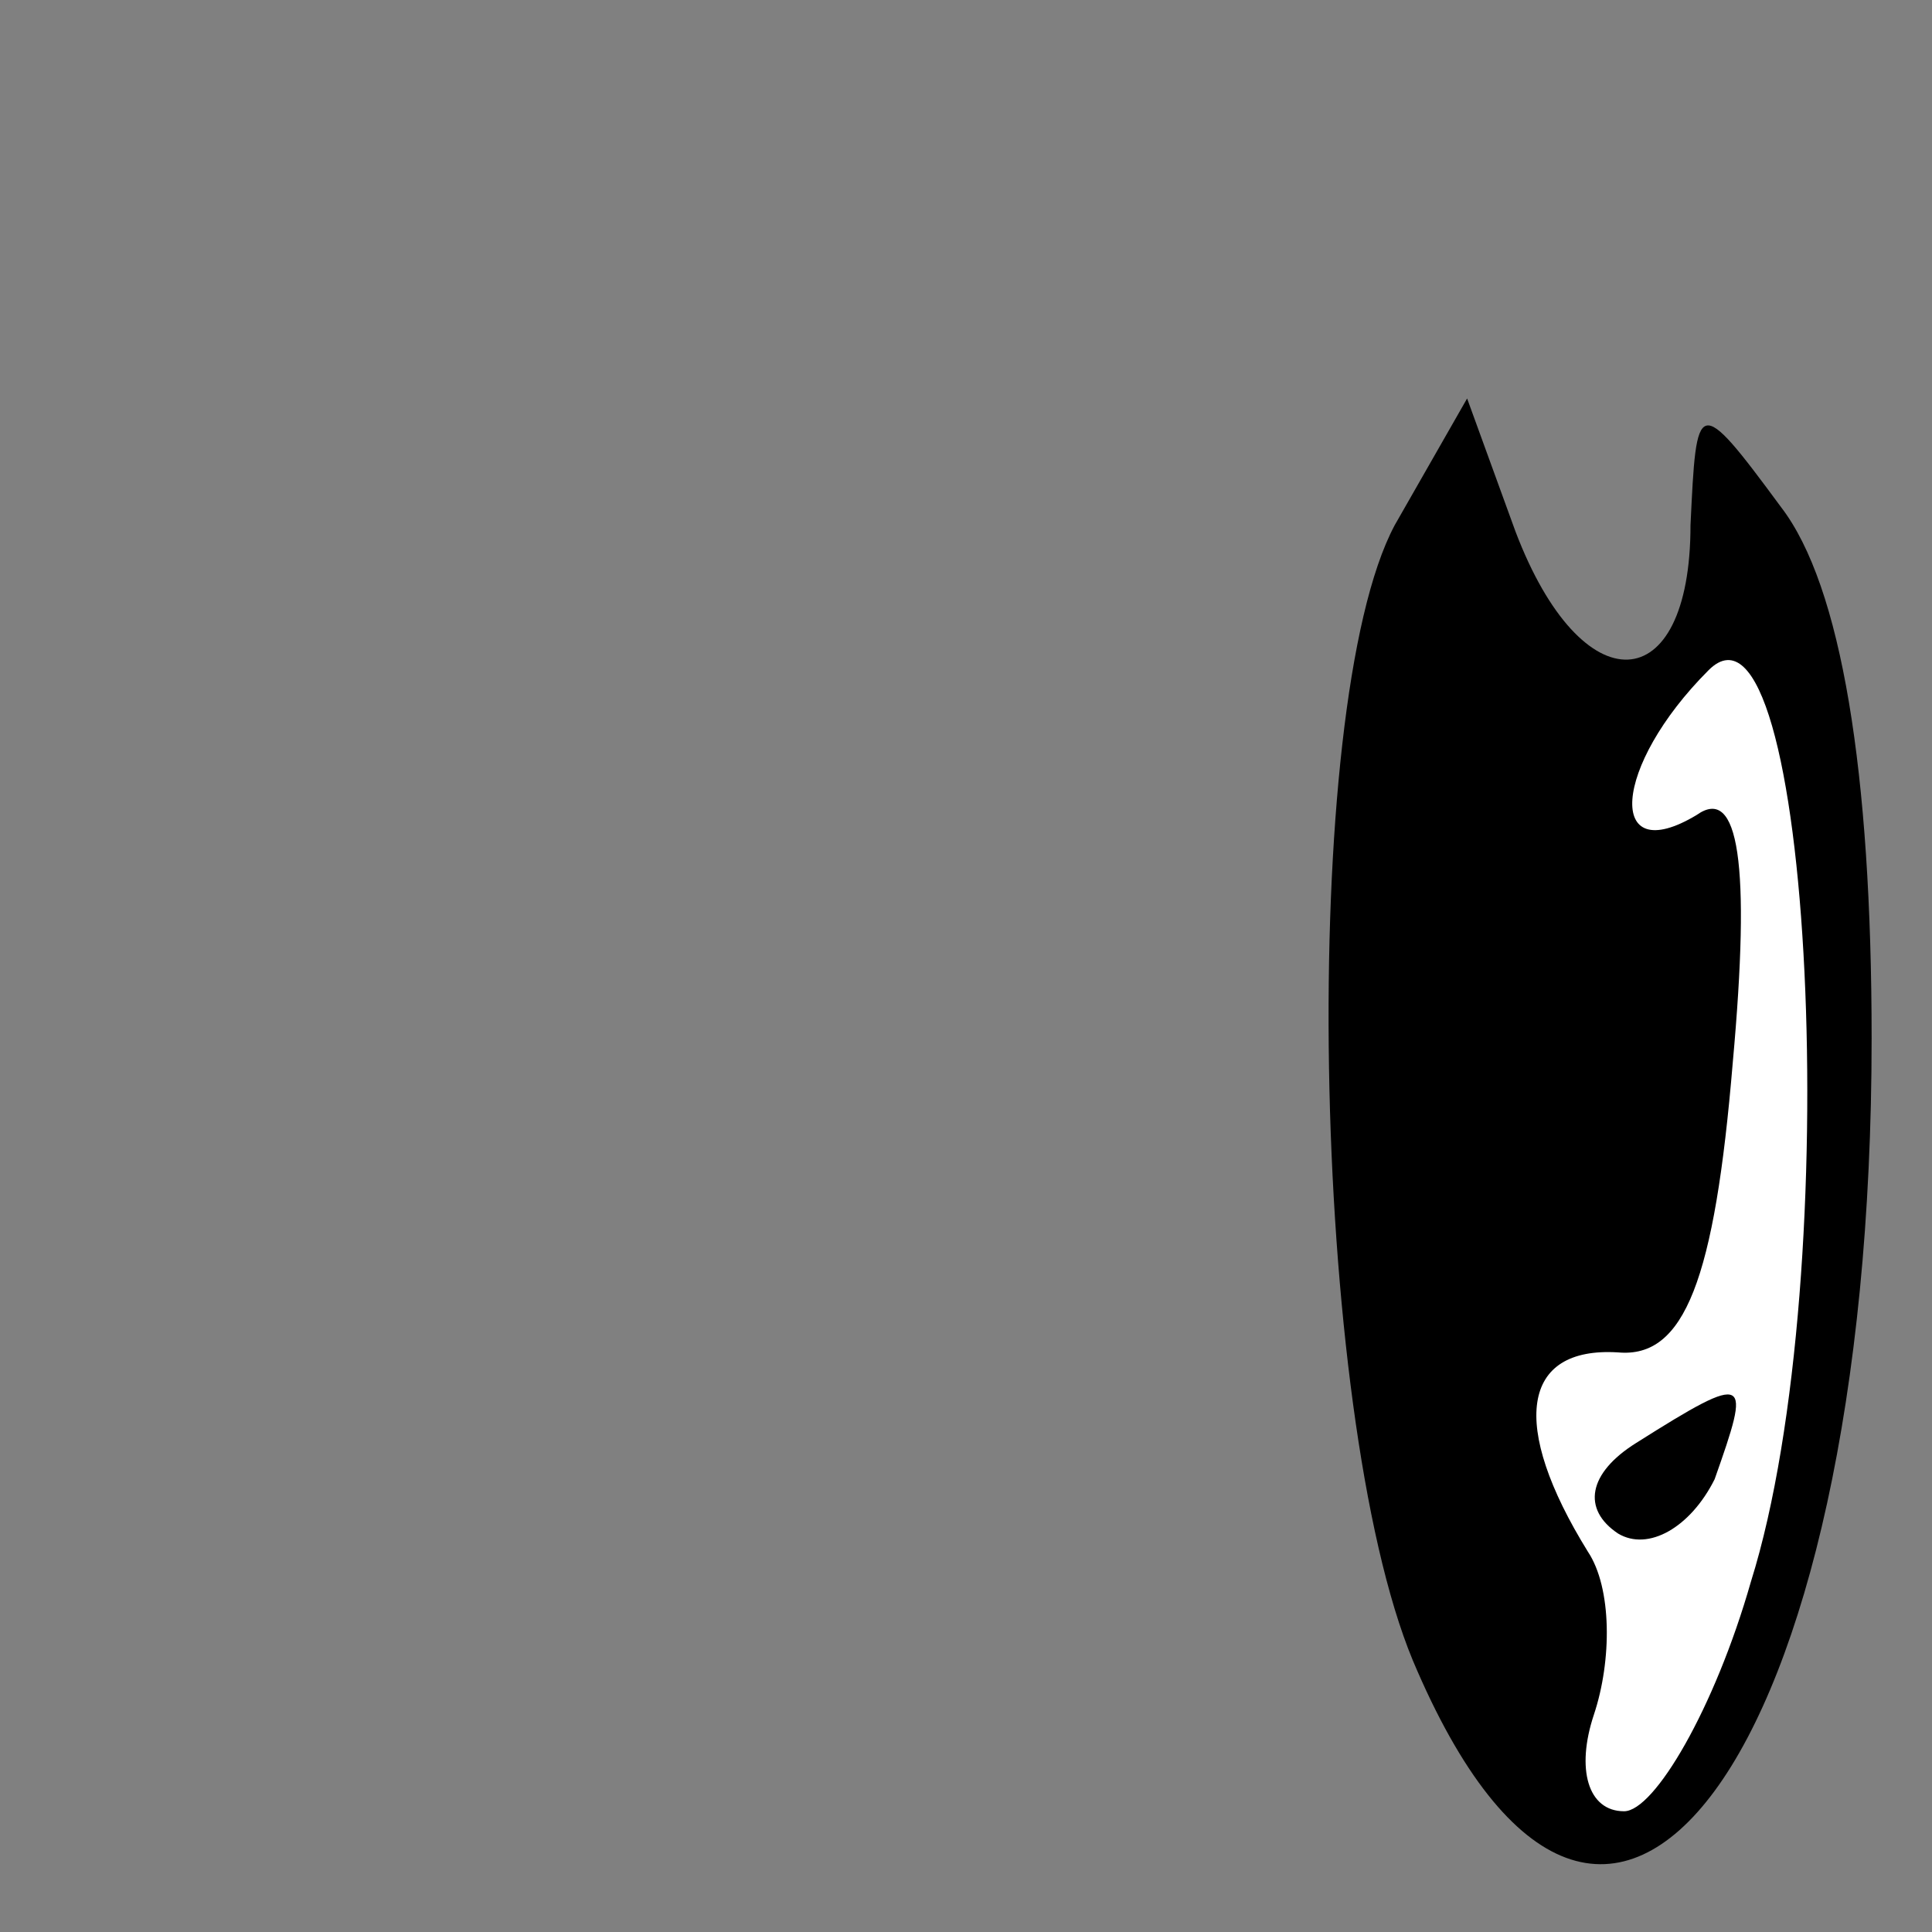 <?xml version="1.0" standalone="no"?>
<!DOCTYPE svg PUBLIC "-//W3C//DTD SVG 20010904//EN"
 "http://www.w3.org/TR/2001/REC-SVG-20010904/DTD/svg10.dtd">
<svg version="1.0" xmlns="http://www.w3.org/2000/svg"
 width="32pt" height="32pt" viewBox="0 0 32 32"
 preserveAspectRatio="xMidYMid meet">
<rect x="0" y="0" width="32" height="32" fill="#808080" stroke="none"/>
<g transform="translate(0,32) scale(0.1,-0.1)"
fill="#000000" stroke="none">
<path fill="#000000" stroke="none" d="M231 233 c-16 -30 -14 -147 3 -188 32
-76 76 -16 76 103 0 44 -5 75 -15 88 -14 19 -14 18 -15 -3 0 -29 -18 -30 -29
-1 l-8 22 -12 -21z"/>
<path fill="#ffffff" stroke="none" d="M290 58 c-6 -21 -16 -38 -21 -38 -6 0
-8 7 -5 16 3 9 3 21 -1 27 -13 21 -11 34 5 33 11 -1 16 12 19 48 3 33 1 46 -6
41 -15 -9 -14 8 2 24 17 17 23 -100 7 -151z"/>
<path fill="#000000" stroke="none" d="M271 81 c-8 -5 -9 -11 -3 -15 5 -3 12
1 16 9 6 17 6 18 -13 6z"/>
</g>
</svg>

